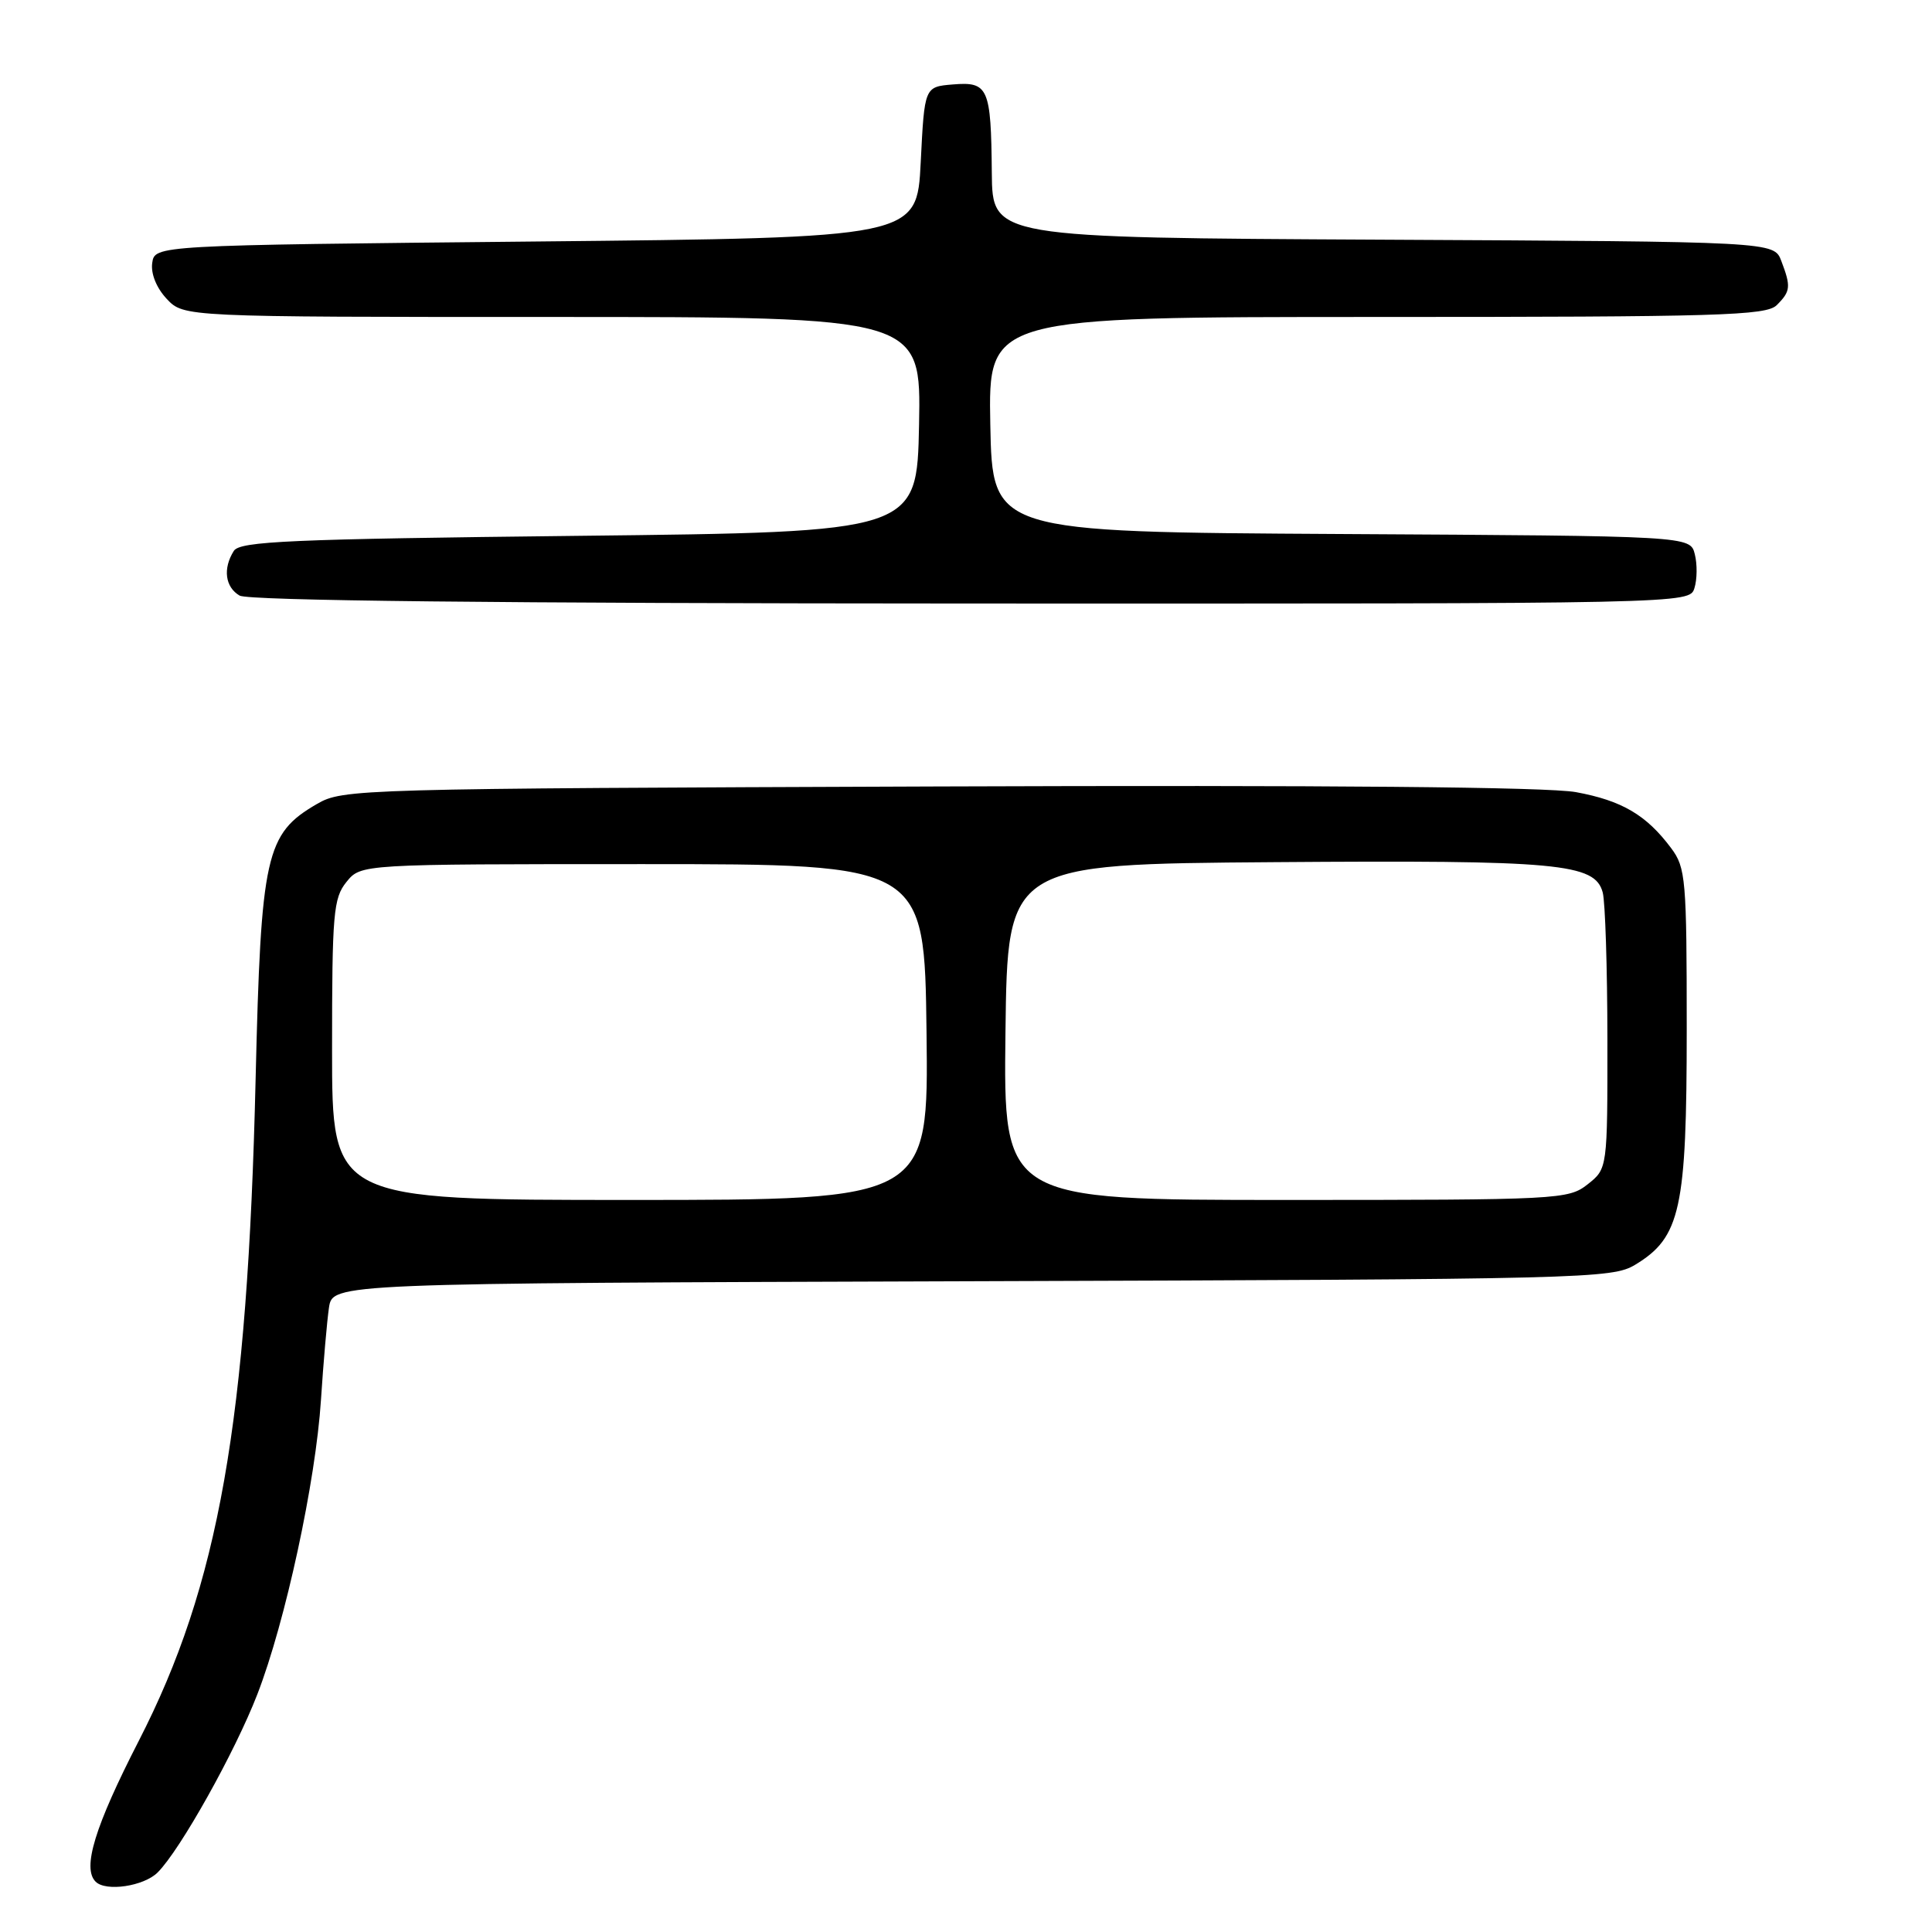<?xml version="1.0" encoding="UTF-8" standalone="no"?>
<!DOCTYPE svg PUBLIC "-//W3C//DTD SVG 1.1//EN" "http://www.w3.org/Graphics/SVG/1.1/DTD/svg11.dtd" >
<svg xmlns="http://www.w3.org/2000/svg" xmlns:xlink="http://www.w3.org/1999/xlink" version="1.1" viewBox="0 0 256 256">
 <g >
 <path fill="currentColor"
d=" M 20.89 248.11 C 23.89 245.11 31.14 232.15 34.10 224.50 C 37.82 214.90 41.83 196.32 42.53 185.49 C 42.85 180.54 43.33 175.05 43.59 173.27 C 44.08 170.04 44.08 170.04 128.79 169.77 C 210.32 169.51 213.62 169.43 216.68 167.58 C 222.68 163.95 223.50 160.19 223.50 136.36 C 223.50 116.49 223.37 114.97 221.44 112.39 C 218.16 107.99 214.91 106.08 208.81 104.96 C 205.07 104.28 176.01 104.02 124.31 104.21 C 47.23 104.49 45.42 104.54 42.00 106.53 C 35.19 110.48 34.58 113.21 33.87 143.00 C 32.80 188.48 28.99 210.02 18.38 230.69 C 12.56 242.03 10.87 247.54 12.67 249.33 C 14.02 250.69 19.06 249.94 20.89 248.11 Z  M 224.52 77.93 C 224.88 76.79 224.91 74.77 224.57 73.44 C 223.97 71.02 223.97 71.02 177.73 70.76 C 131.50 70.50 131.50 70.50 131.22 56.25 C 130.95 42.00 130.95 42.00 182.40 42.00 C 227.85 42.00 234.04 41.82 235.43 40.43 C 237.27 38.59 237.33 37.99 236.03 34.57 C 235.06 32.02 235.06 32.02 183.28 31.76 C 131.50 31.50 131.50 31.50 131.42 22.92 C 131.32 11.61 130.96 10.80 126.26 11.19 C 122.50 11.50 122.50 11.50 122.00 21.50 C 121.50 31.50 121.50 31.50 71.00 32.00 C 20.50 32.50 20.50 32.50 20.17 34.85 C 19.97 36.26 20.73 38.15 22.09 39.60 C 24.35 42.00 24.35 42.00 73.20 42.00 C 122.05 42.00 122.05 42.00 121.78 56.25 C 121.50 70.50 121.50 70.50 76.71 71.00 C 38.36 71.43 31.79 71.72 30.98 73.00 C 29.51 75.33 29.83 77.80 31.75 78.92 C 32.90 79.59 65.89 79.95 128.68 79.97 C 223.87 80.00 223.87 80.00 224.52 77.93 Z  M 44.00 139.11 C 44.00 121.02 44.17 119.01 45.91 116.86 C 47.82 114.50 47.82 114.50 85.16 114.50 C 122.50 114.50 122.50 114.50 122.77 136.75 C 123.04 159.00 123.04 159.00 83.52 159.00 C 44.00 159.00 44.00 159.00 44.00 139.11 Z  M 133.23 136.75 C 133.50 114.50 133.50 114.50 168.85 114.24 C 206.58 113.96 211.34 114.40 212.37 118.26 C 212.70 119.49 212.98 128.23 212.99 137.68 C 213.00 154.85 213.00 154.85 210.37 156.93 C 207.81 158.94 206.65 159.00 170.35 159.00 C 132.96 159.00 132.96 159.00 133.23 136.75 Z "/>
</g>
</svg>